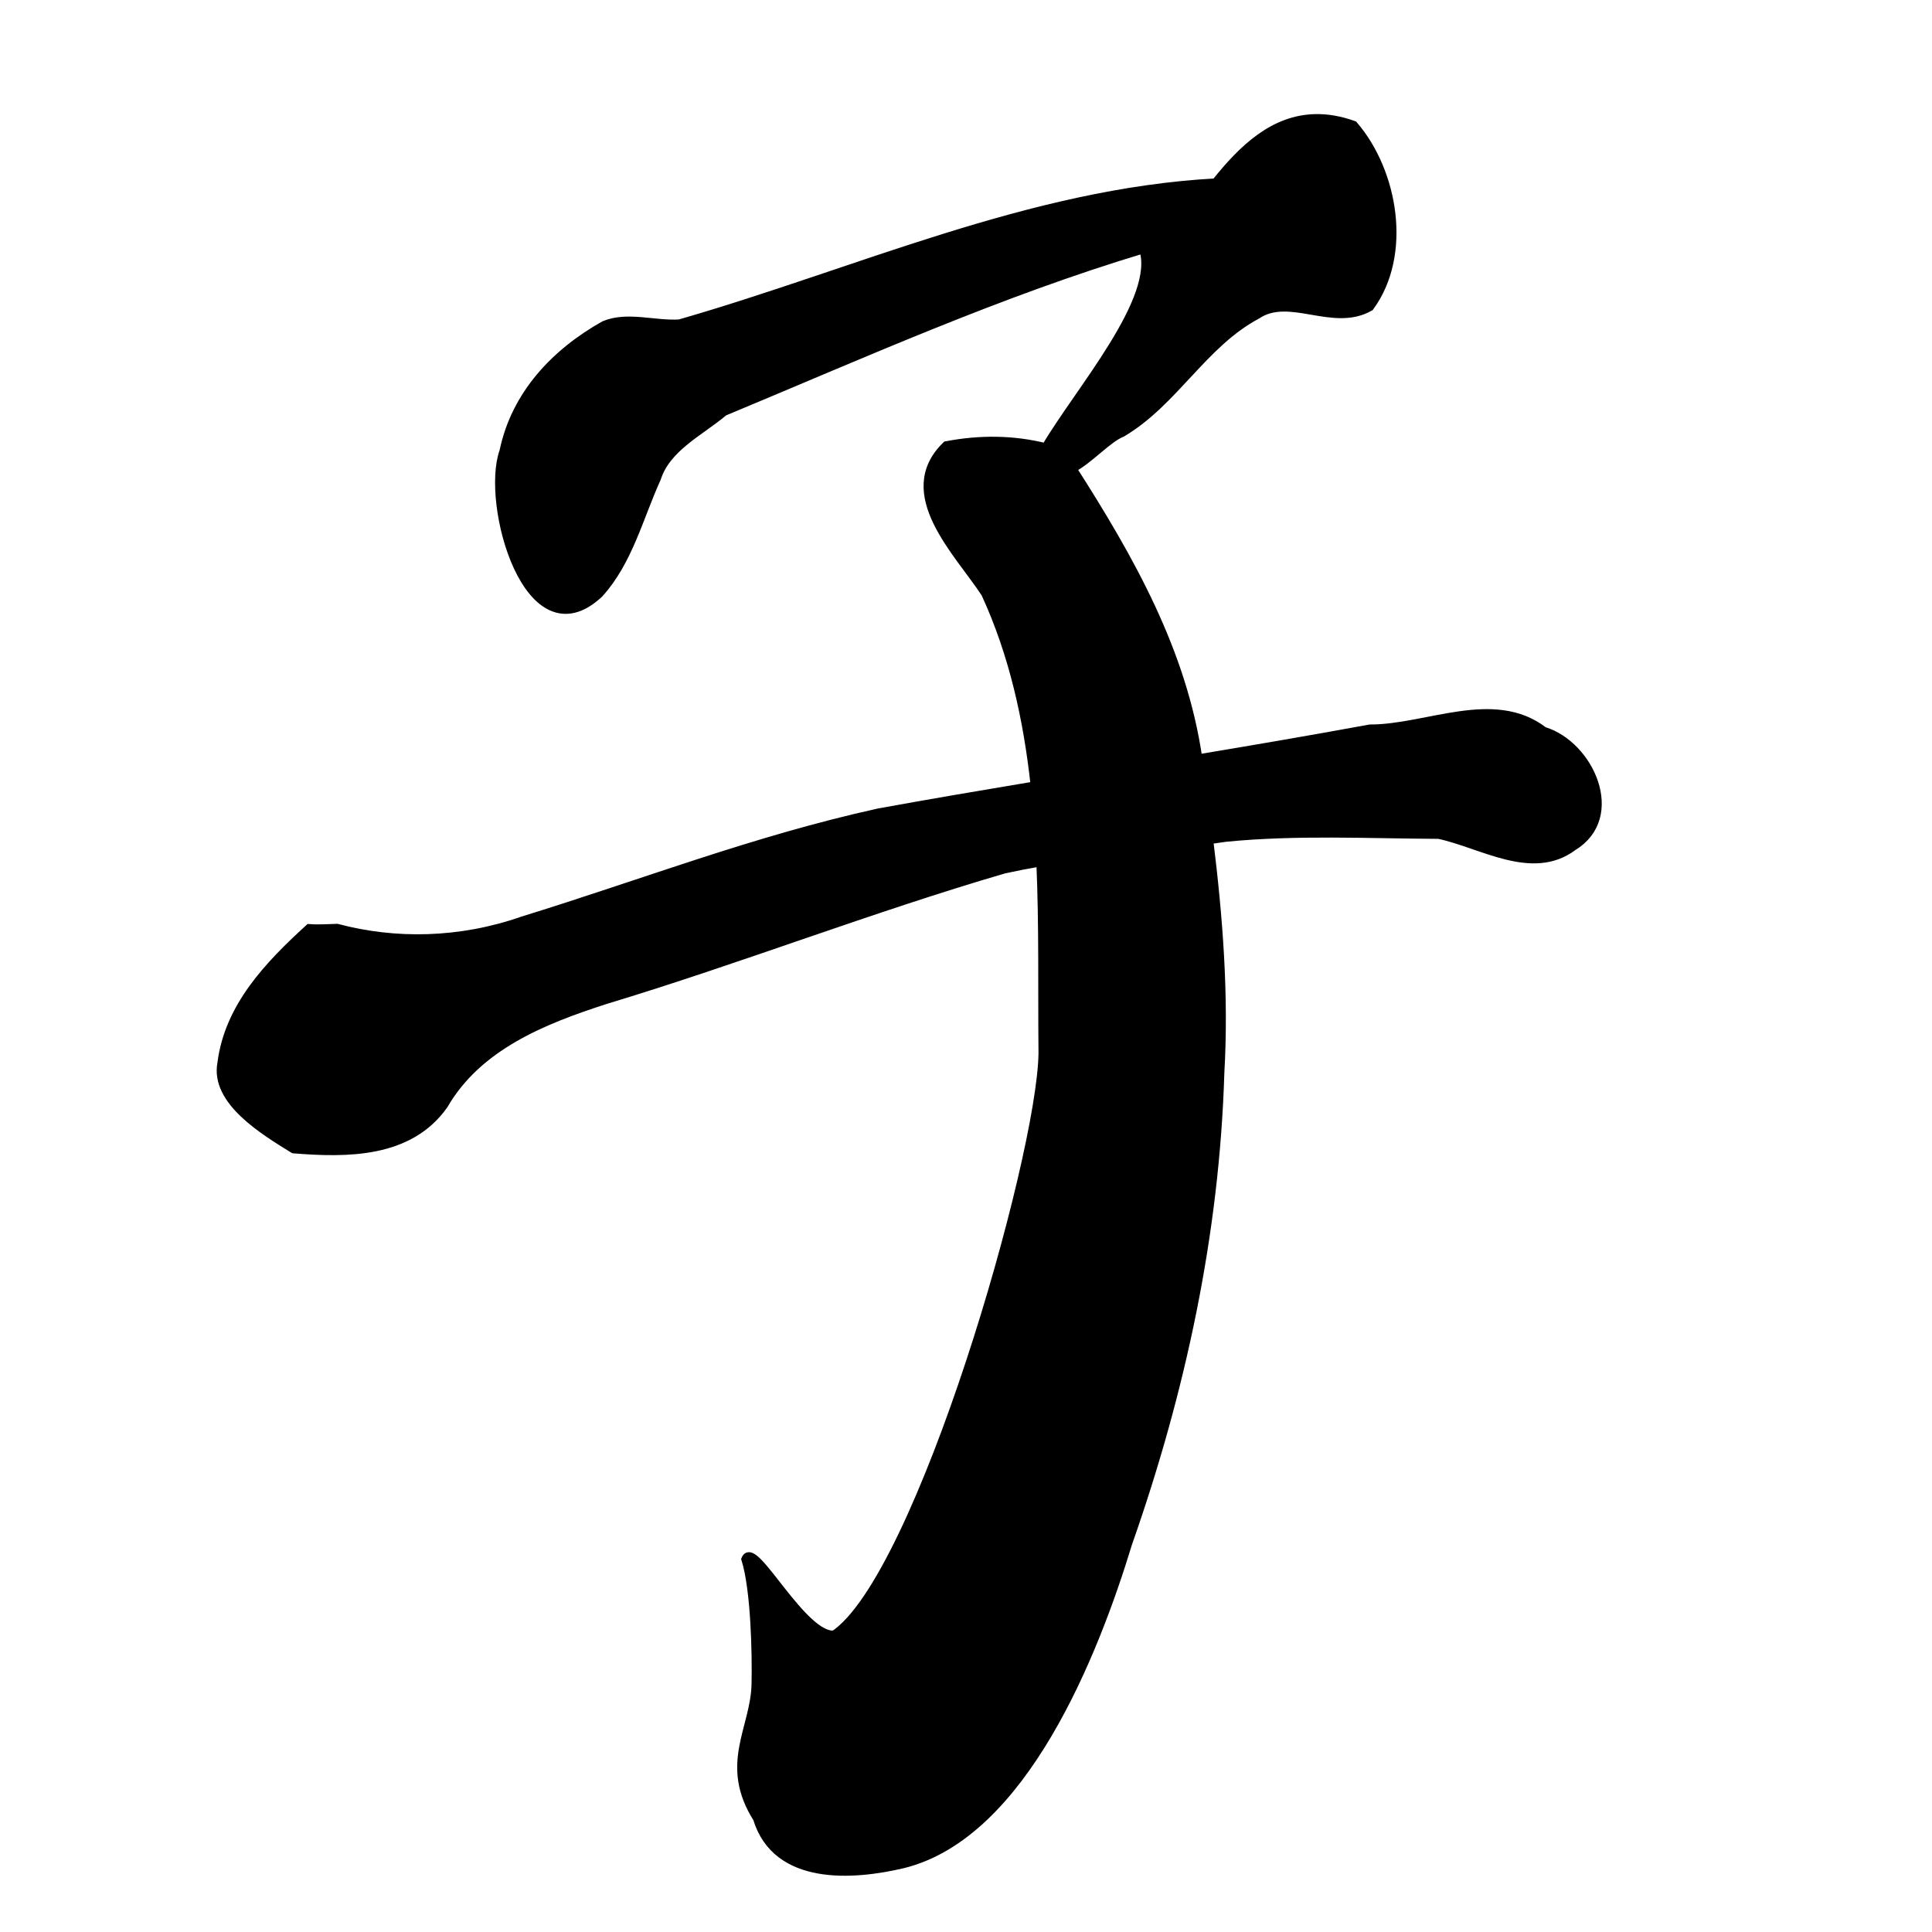 <?xml version="1.0" encoding="UTF-8" standalone="no"?>
<!-- Created with Inkscape (http://www.inkscape.org/) -->

<svg
   xmlns:dc="http://purl.org/dc/elements/1.1/"
   xmlns:cc="http://creativecommons.org/ns#"
   xmlns:rdf="http://www.w3.org/1999/02/22-rdf-syntax-ns#"
   xmlns:svg="http://www.w3.org/2000/svg"
   xmlns="http://www.w3.org/2000/svg"
   xmlns:sodipodi="http://sodipodi.sourceforge.net/DTD/sodipodi-0.dtd"
   xmlns:inkscape="http://www.inkscape.org/namespaces/inkscape"
   width="1000"
   height="1000"
   id="svg3173"
   version="1.1"
   inkscape:version="0.47 r22583"
   sodipodi:docname="5b50.svg"
   inkscape:export-filename="E:\chinese\yan\31da.png"
   inkscape:export-xdpi="18.005705"
   inkscape:export-ydpi="18.005705">
  <title
     id="title3653">Zi</title>
  <defs
     id="defs3175">
    <inkscape:perspective
       sodipodi:type="inkscape:persp3d"
       inkscape:vp_x="0 : 526.18109 : 1"
       inkscape:vp_y="0 : 1000 : 0"
       inkscape:vp_z="744.09448 : 526.18109 : 1"
       inkscape:persp3d-origin="372.04724 : 350.78739 : 1"
       id="perspective3181" />
    <inkscape:perspective
       id="perspective3191"
       inkscape:persp3d-origin="0.5 : 0.33333333 : 1"
       inkscape:vp_z="1 : 0.5 : 1"
       inkscape:vp_y="0 : 1000 : 0"
       inkscape:vp_x="0 : 0.5 : 1"
       sodipodi:type="inkscape:persp3d" />
    <inkscape:perspective
       id="perspective4006"
       inkscape:persp3d-origin="0.5 : 0.33333333 : 1"
       inkscape:vp_z="1 : 0.5 : 1"
       inkscape:vp_y="0 : 1000 : 0"
       inkscape:vp_x="0 : 0.5 : 1"
       sodipodi:type="inkscape:persp3d" />
    <inkscape:perspective
       id="perspective4034"
       inkscape:persp3d-origin="0.5 : 0.33333333 : 1"
       inkscape:vp_z="1 : 0.5 : 1"
       inkscape:vp_y="0 : 1000 : 0"
       inkscape:vp_x="0 : 0.5 : 1"
       sodipodi:type="inkscape:persp3d" />
    <inkscape:perspective
       id="perspective4081"
       inkscape:persp3d-origin="0.5 : 0.33333333 : 1"
       inkscape:vp_z="1 : 0.5 : 1"
       inkscape:vp_y="0 : 1000 : 0"
       inkscape:vp_x="0 : 0.5 : 1"
       sodipodi:type="inkscape:persp3d" />
    <inkscape:perspective
       id="perspective4147"
       inkscape:persp3d-origin="0.5 : 0.33333333 : 1"
       inkscape:vp_z="1 : 0.5 : 1"
       inkscape:vp_y="0 : 1000 : 0"
       inkscape:vp_x="0 : 0.5 : 1"
       sodipodi:type="inkscape:persp3d" />
    <inkscape:perspective
       id="perspective3797"
       inkscape:persp3d-origin="0.5 : 0.33333333 : 1"
       inkscape:vp_z="1 : 0.5 : 1"
       inkscape:vp_y="0 : 1000 : 0"
       inkscape:vp_x="0 : 0.5 : 1"
       sodipodi:type="inkscape:persp3d" />
    <inkscape:perspective
       id="perspective3780"
       inkscape:persp3d-origin="0.5 : 0.33333333 : 1"
       inkscape:vp_z="1 : 0.5 : 1"
       inkscape:vp_y="0 : 1000 : 0"
       inkscape:vp_x="0 : 0.5 : 1"
       sodipodi:type="inkscape:persp3d" />
  </defs>
  <sodipodi:namedview
     id="base"
     pagecolor="#ffffff"
     bordercolor="#666666"
     borderopacity="1.0"
     inkscape:pageopacity="0.0"
     inkscape:pageshadow="2"
     inkscape:zoom="0.49497475"
     inkscape:cx="627.49309"
     inkscape:cy="517.63307"
     inkscape:document-units="px"
     inkscape:current-layer="layer1"
     showgrid="false"
     inkscape:window-width="1440"
     inkscape:window-height="840"
     inkscape:window-x="-4"
     inkscape:window-y="-4"
     inkscape:window-maximized="1" />
  <g
     inkscape:label="Layer 1"
     inkscape:groupmode="layer"
     id="layer1"
     transform="translate(0,-52.362)">
    <path
       style="fill:#000000;stroke:#000000;stroke-width:4.761px;stroke-linecap:butt;stroke-linejoin:miter;stroke-opacity:1;fill-opacity:1"
       d="M 681.062 61.438 C 659.529 61.769 643.462 76.926 629.344 94.719 C 533.17 99.932 443.346 141.419 351.75 167.719 C 338.97 168.566 324.838 163.498 312.906 168.438 C 287.55 182.694 266.989 204.306 260.906 233.625 C 251.157 260.674 273.679 341.139 310 307.094 C 325.097 290.46 330.594 267.577 339.75 247.438 C 344.931 231.36 362.226 223.39 374.594 212.938 C 446.729 182.927 517.078 151.199 591.938 128.719 C 600.642 154.87 558.413 202.626 541.344 231.812 C 524.362 227.557 507.246 227.466 489.906 230.75 C 464.676 255.297 496.198 285.625 510.188 307 C 524.753 338.6 532.119 372.325 535.875 406.812 C 508.847 411.323 481.834 415.911 454.875 420.812 C 390.482 435.029 333.434 457.323 270.469 476.75 C 238.062 488.056 204.517 488.53 174.469 480.562 C 169.669 480.689 164.862 481.045 160.062 480.688 C 139.396 499.606 118.565 521.113 114.906 550.344 C 111.211 569.699 136.542 585.04 152.031 594.594 C 179.366 596.783 211.692 597.126 229.531 571.844 C 247.262 541.232 281.094 527.757 313.281 517.375 C 382.585 496.436 450.185 470.043 519.656 449.75 C 526.006 448.367 532.382 447.133 538.781 446.031 C 540.228 479.249 539.582 512.704 539.906 545.219 C 539.118 599.944 476.431 816.623 431.906 846.312 C 415.701 848.225 390.151 797.261 386.125 807.031 C 391.006 822.718 391.74 855.729 391.375 871.812 C 390.851 894.944 374.47 913.162 392.125 941.125 C 402.042 973.697 441.507 970.746 467.375 964.625 C 529.405 949.269 566.305 855.722 583.656 798.719 C 611.282 720.089 628.836 638.516 631.344 555.188 C 633.664 514.918 630.5 474.606 625.562 434.594 C 628.465 434.195 631.353 433.775 634.25 433.344 C 670.924 429.712 707.923 431.634 744.719 431.812 C 766.926 436.481 793.072 453.768 814.094 438 C 839.31 422.665 822.702 385.722 798.938 378.562 C 773.175 358.692 738.661 377.436 709.125 377.375 C 679.457 382.832 649.721 387.911 619.969 392.875 C 611.984 337.345 584.623 289.156 554.719 242.406 C 563.532 237.978 573.12 226.803 580.688 223.812 C 607.691 207.78 622.604 177.689 650.438 162.844 C 667.428 151.407 689.998 169.515 708.875 158.688 C 728.538 131.818 721.357 89.161 700.5 64.906 C 693.536 62.41 687.092 61.345 681.062 61.438 z "
       transform="translate(0,52.362)"
       id="path4142" />
  </g>
</svg>
